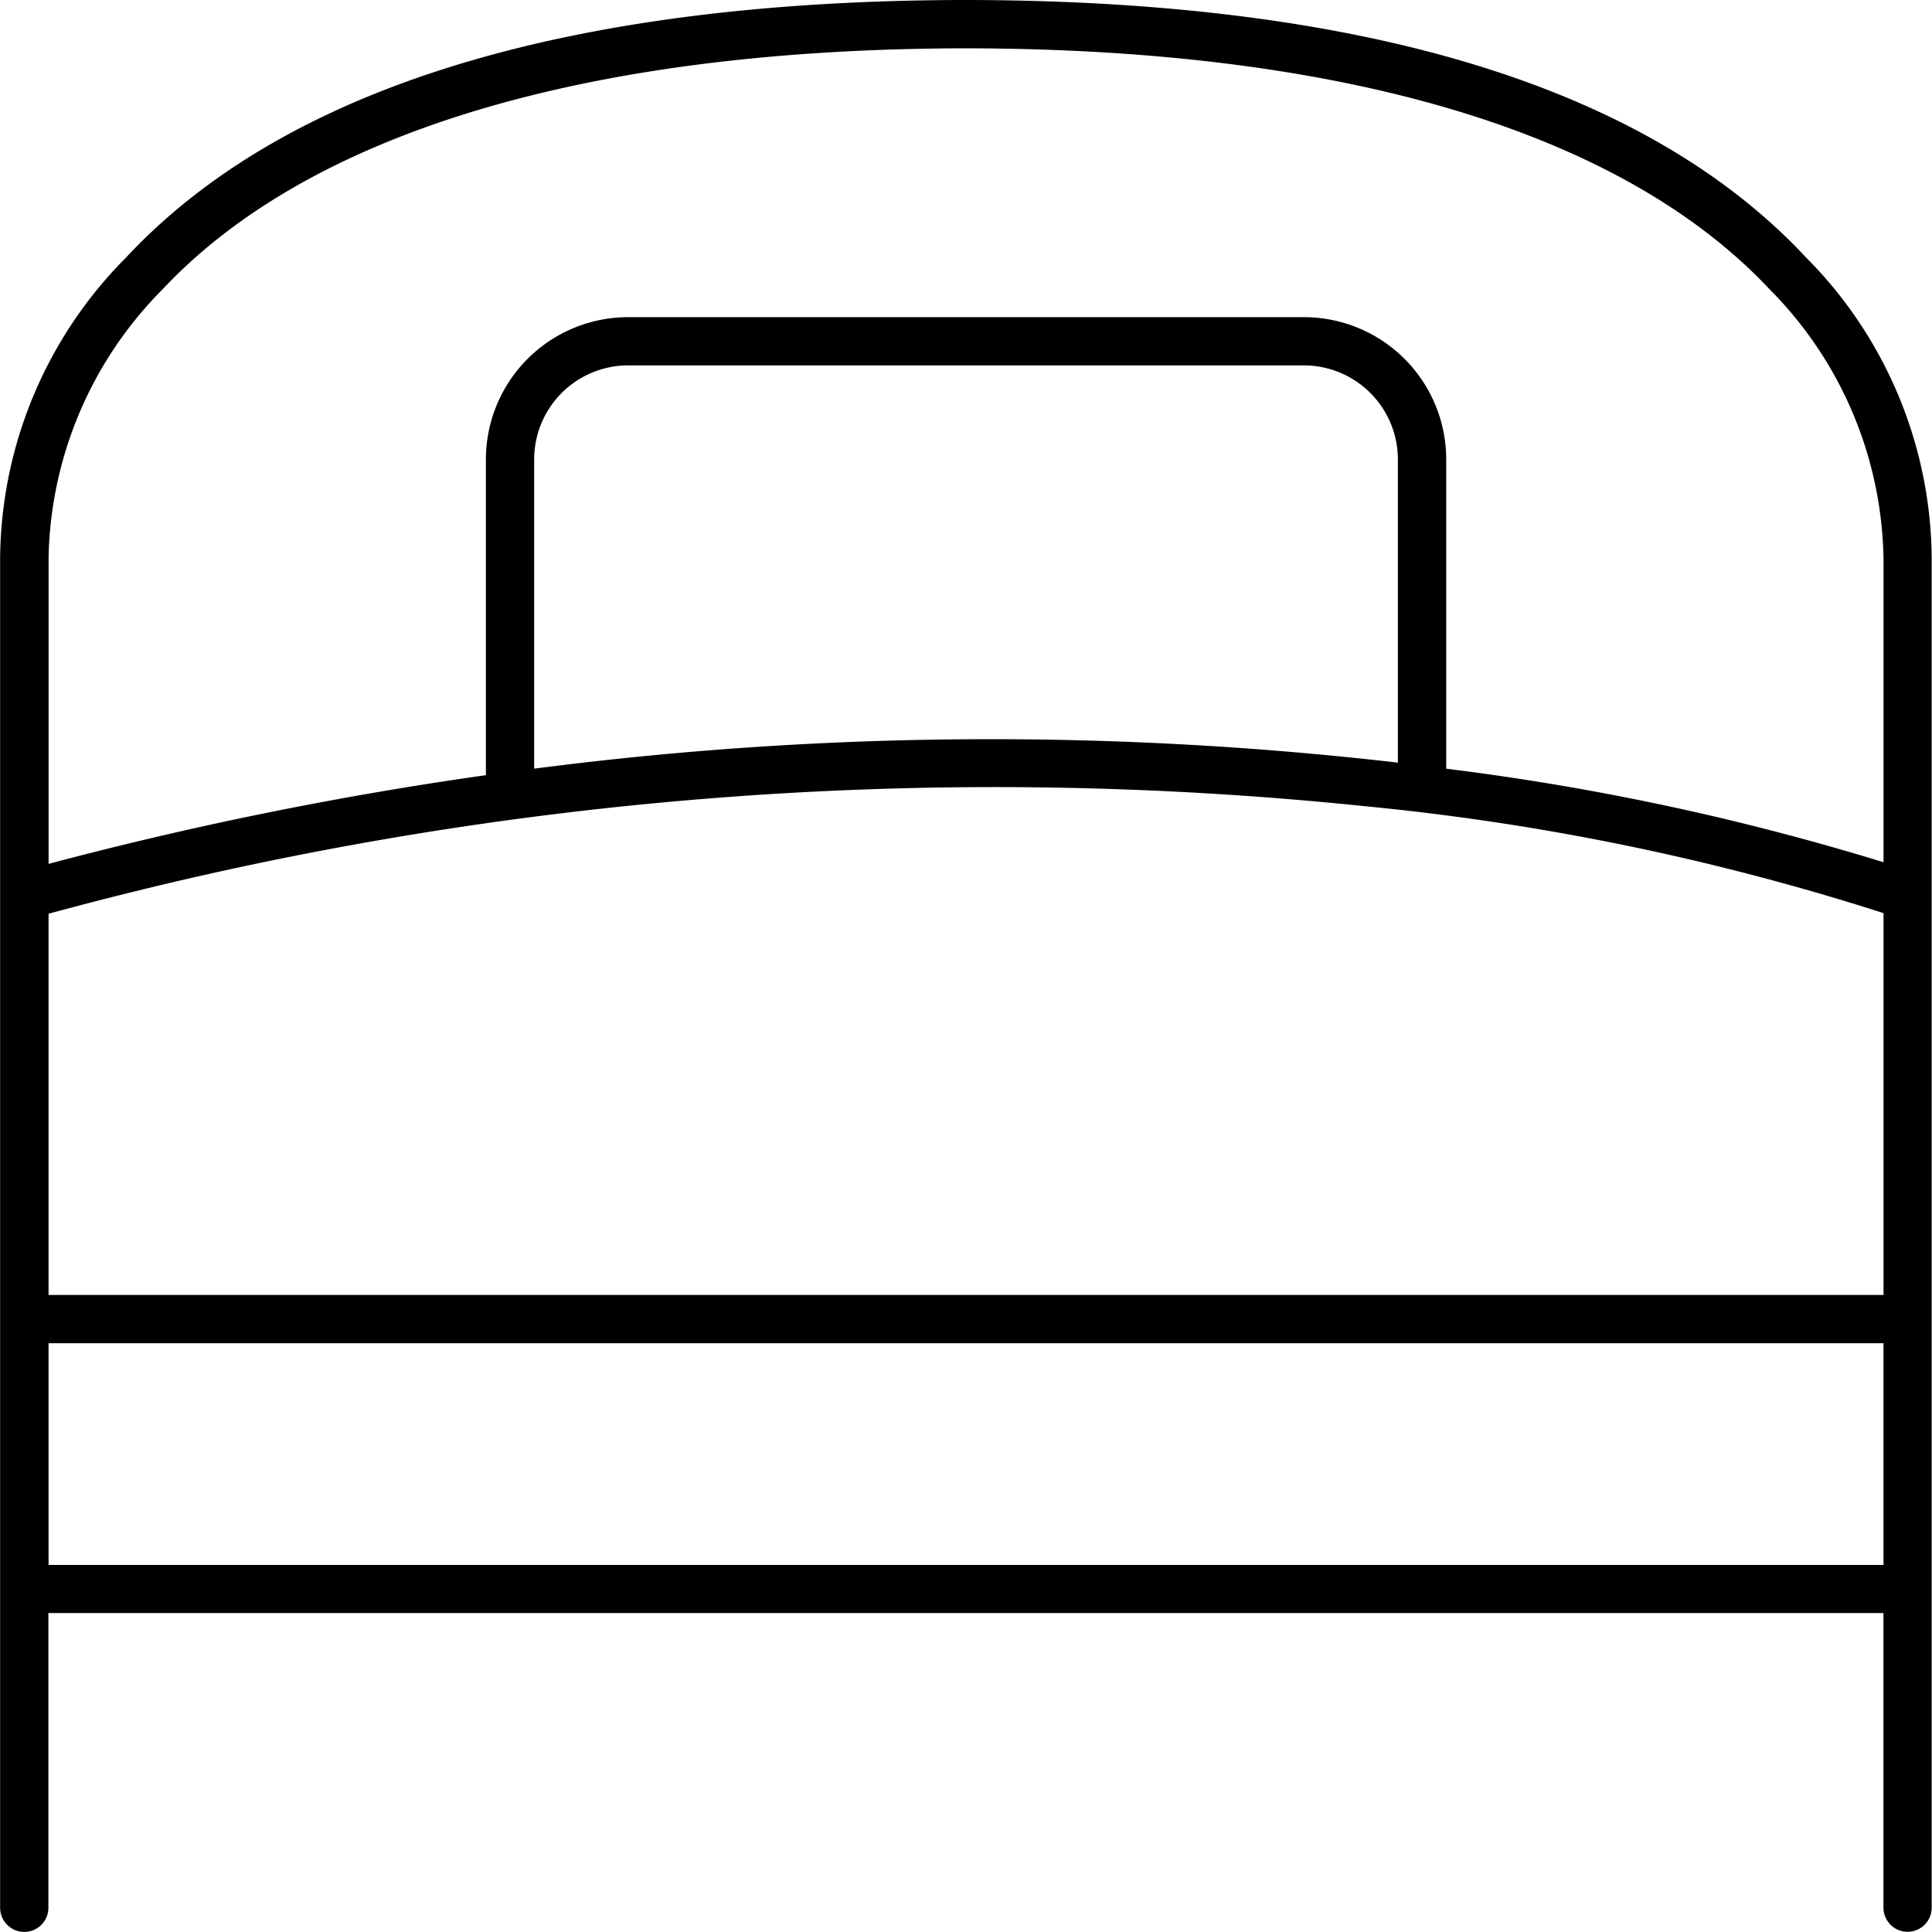 <svg xmlns="http://www.w3.org/2000/svg" width="46.831" height="46.829"  xmlns:v="https://vecta.io/nano"><path d="M23.529 0h-.226c-9.6.029-16.416 2.131-20.25 6.245a10.44 10.44 0 0 0-3.05 7.288v32.71c0 .323.262.586.585.586s.585-.262.585-.586V39.1h44.481v7.14c0 .323.262.586.585.586s.585-.262.585-.586V13.571a10.44 10.44 0 0 0-3.045-7.329C39.945 2.131 33.132.03 23.529 0zm10.355 18.486a86.07 86.07 0 0 0-20.936.146v-7.5a2.28 2.28 0 0 1 2.276-2.275h16.384a2.28 2.28 0 0 1 2.276 2.275zm-.772 1.059a59.83 59.83 0 0 1 12.544 2.589v9.255H1.177v-9.24c10.393-2.833 21.221-3.716 31.935-2.604zM1.177 37.933v-5.374h44.478v5.374zm44.479-24.4V20.9a61.92 61.92 0 0 0-10.6-2.267v-7.5a3.45 3.45 0 0 0-3.446-3.445H15.224a3.45 3.45 0 0 0-3.446 3.445v7.657a90.78 90.78 0 0 0-10.6 2.15v-7.446a9.47 9.47 0 0 1 2.76-6.478c3.574-3.811 10.309-5.832 19.48-5.845 9.171.014 15.906 2.034 19.48 5.845 1.727 1.734 2.715 4.07 2.757 6.517z" fill="#000000"/></svg>